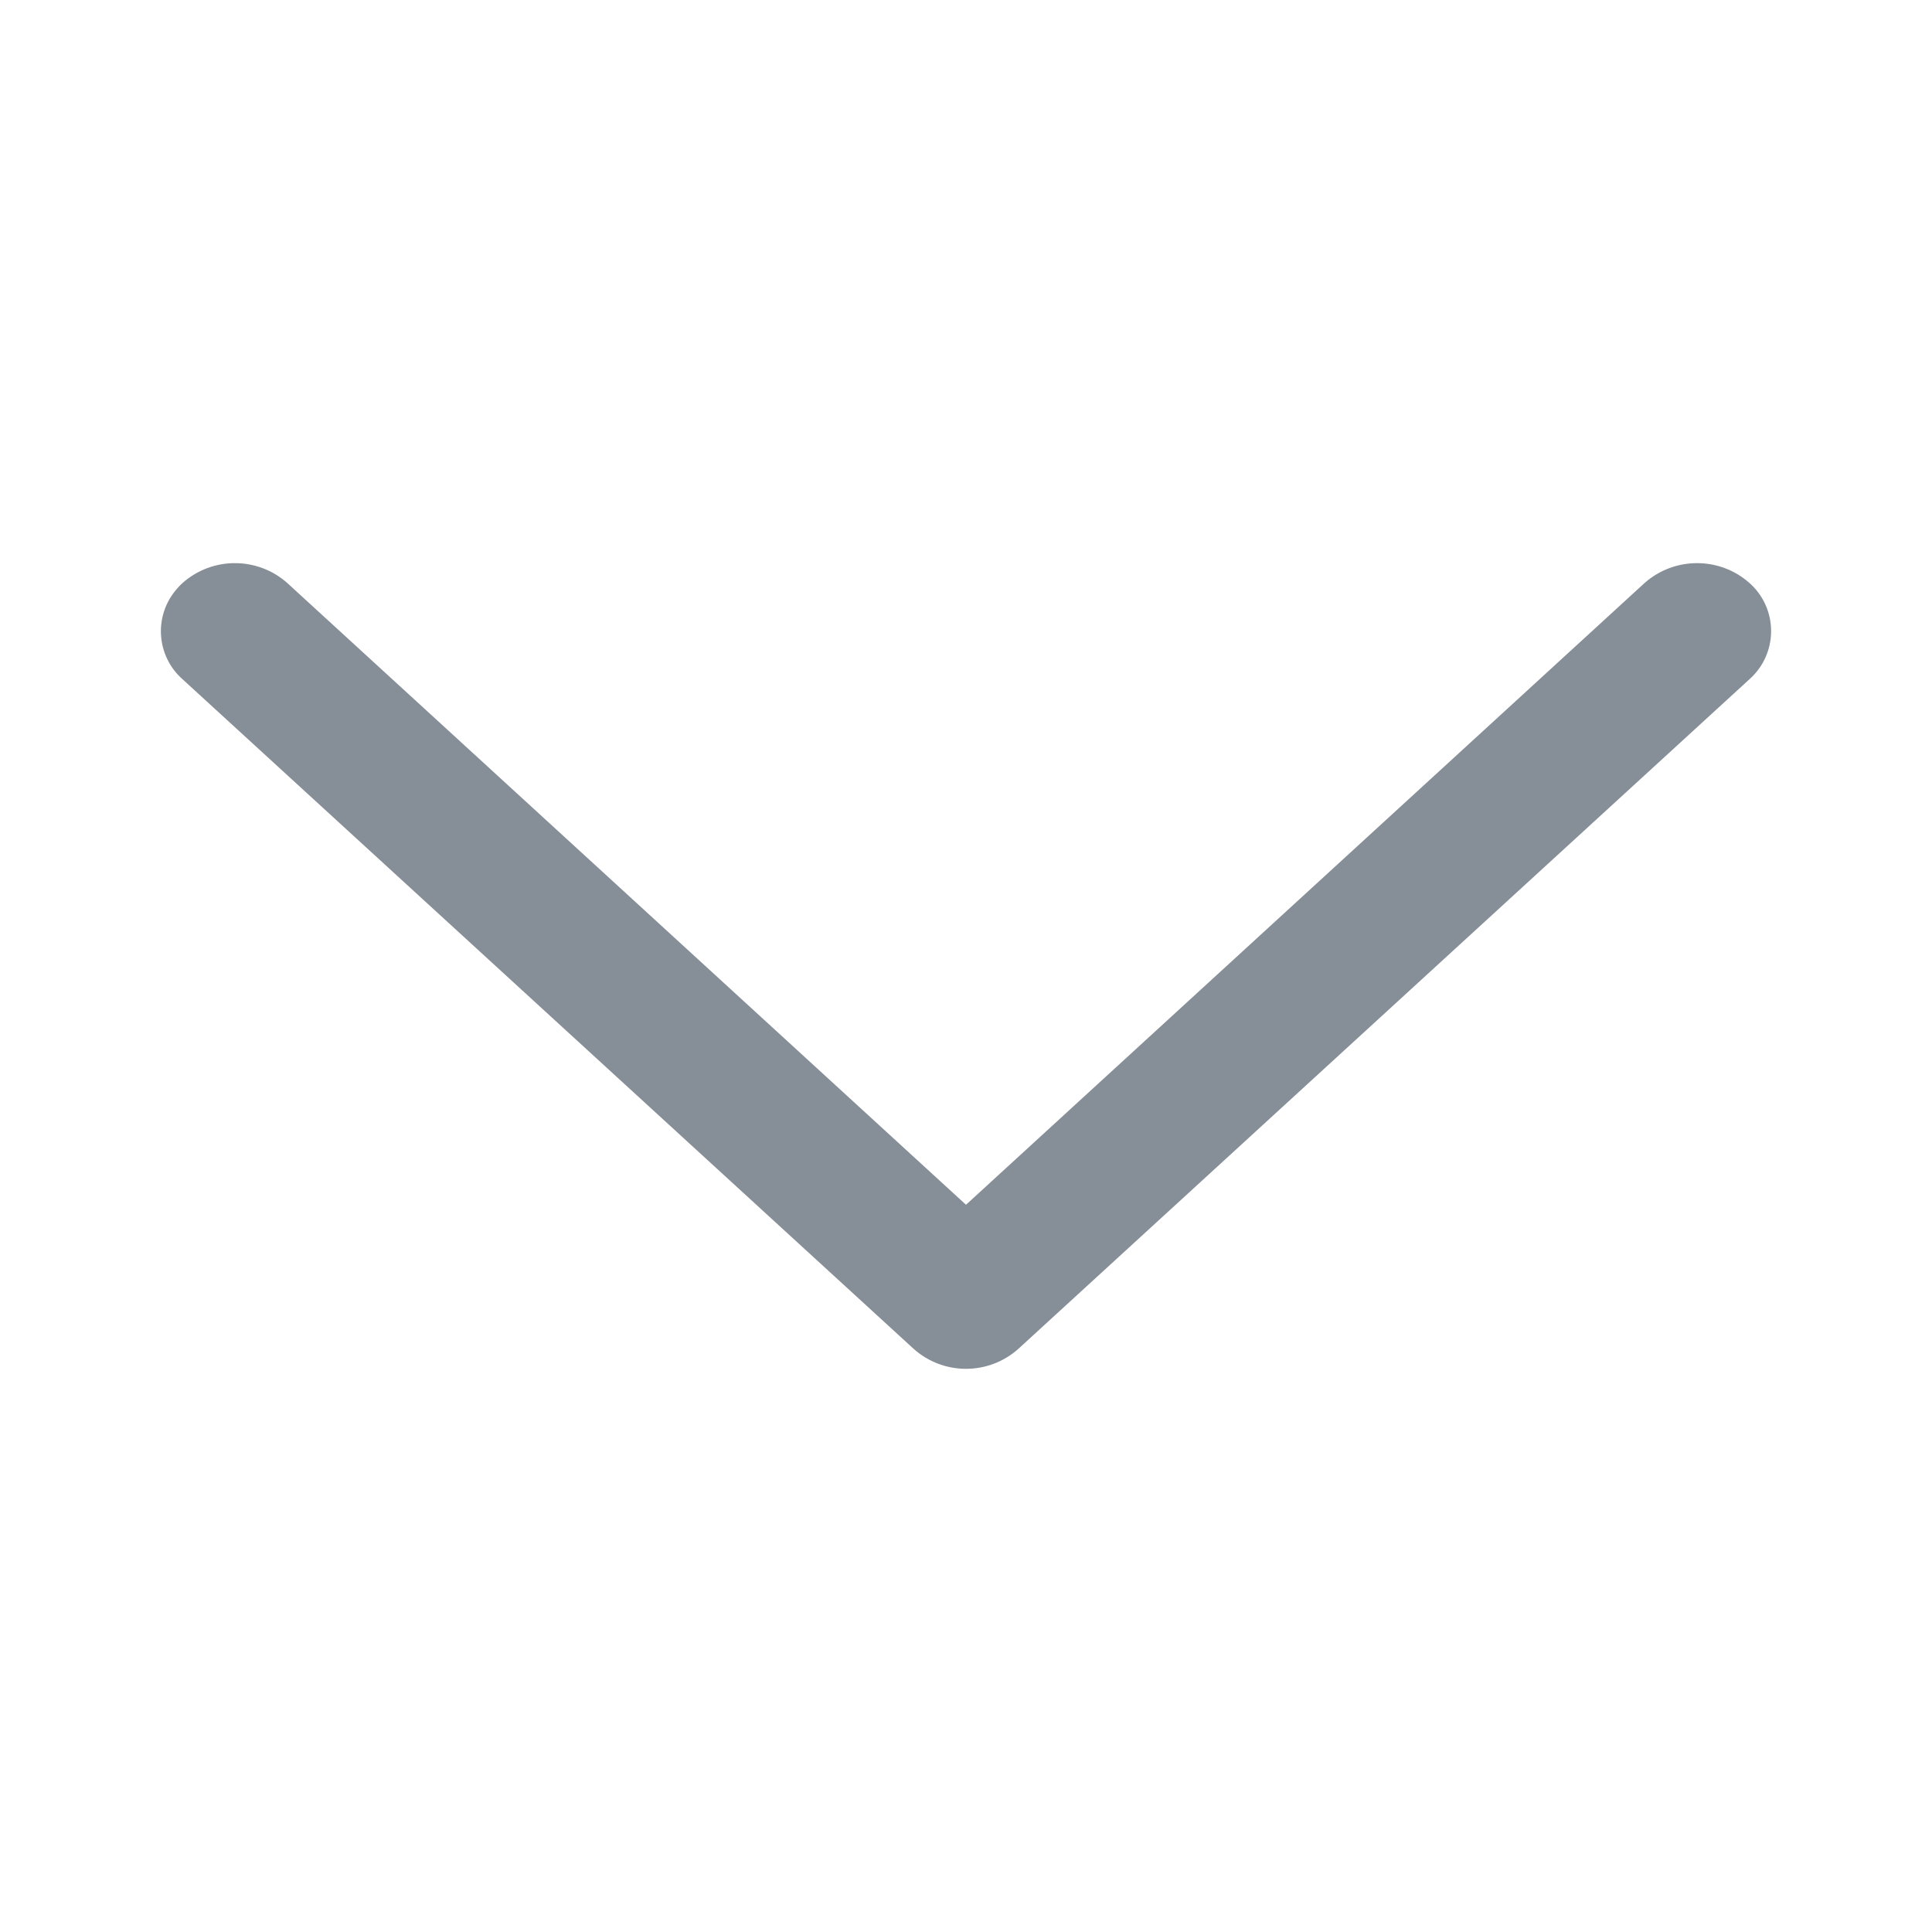 <?xml version="1.0" encoding="utf-8"?>
<!-- Generator: Adobe Illustrator 23.0.2, SVG Export Plug-In . SVG Version: 6.00 Build 0)  -->
<svg version="1.1" id="图层_1" xmlns="http://www.w3.org/2000/svg" xmlns:xlink="http://www.w3.org/1999/xlink" x="0px" y="0px"
	 viewBox="0 0 12 12" style="enable-background:new 0 0 12 12;" xml:space="preserve">
<style type="text/css">
	.st0{fill:#4487D0;}
	.st1{fill-rule:evenodd;clip-rule:evenodd;fill:#778CA2;}
	.st2{fill:#2CC5DD;}
	.st3{fill:none;}
	.st4{fill:#B1DCFF;}
	.st5{fill:#E6F7FF;}
	.st6{fill:#98CCFF;}
	.st7{opacity:0.3;fill:#1890FF;}
	.st8{fill:#80BEFF;}
	.st9{fill:#F2F8FF;}
	.st10{fill:#8295B7;}
	.st11{fill:#1D96F3;}
	.st12{fill:#099DFF;}
	.st13{fill:#DDE3E9;}
	.st14{fill:#FE4D74;}
	.st15{fill:#8596AC;}
	.st16{fill:#868E97;}
	.st17{fill:#778CA2;}
	.st18{opacity:0.6;}
	.st19{fill:#46C779;}
</style>
<path id="圆角矩形_1_拷贝" class="st16" d="M5.676,8.379L1.135,4.22C0.969,4.074,0.953,3.822,1.1,3.656
	C1.111,3.643,1.122,3.631,1.135,3.62c0.185-0.163,0.463-0.163,0.648,0L6,7.483l4.216-3.863c0.186-0.163,0.464-0.163,0.649,0
	c0.166,0.146,0.182,0.399,0.035,0.565c-0.011,0.013-0.023,0.024-0.035,0.035L6.324,8.379C6.139,8.543,5.861,8.543,5.676,8.379z"/>
</svg>
